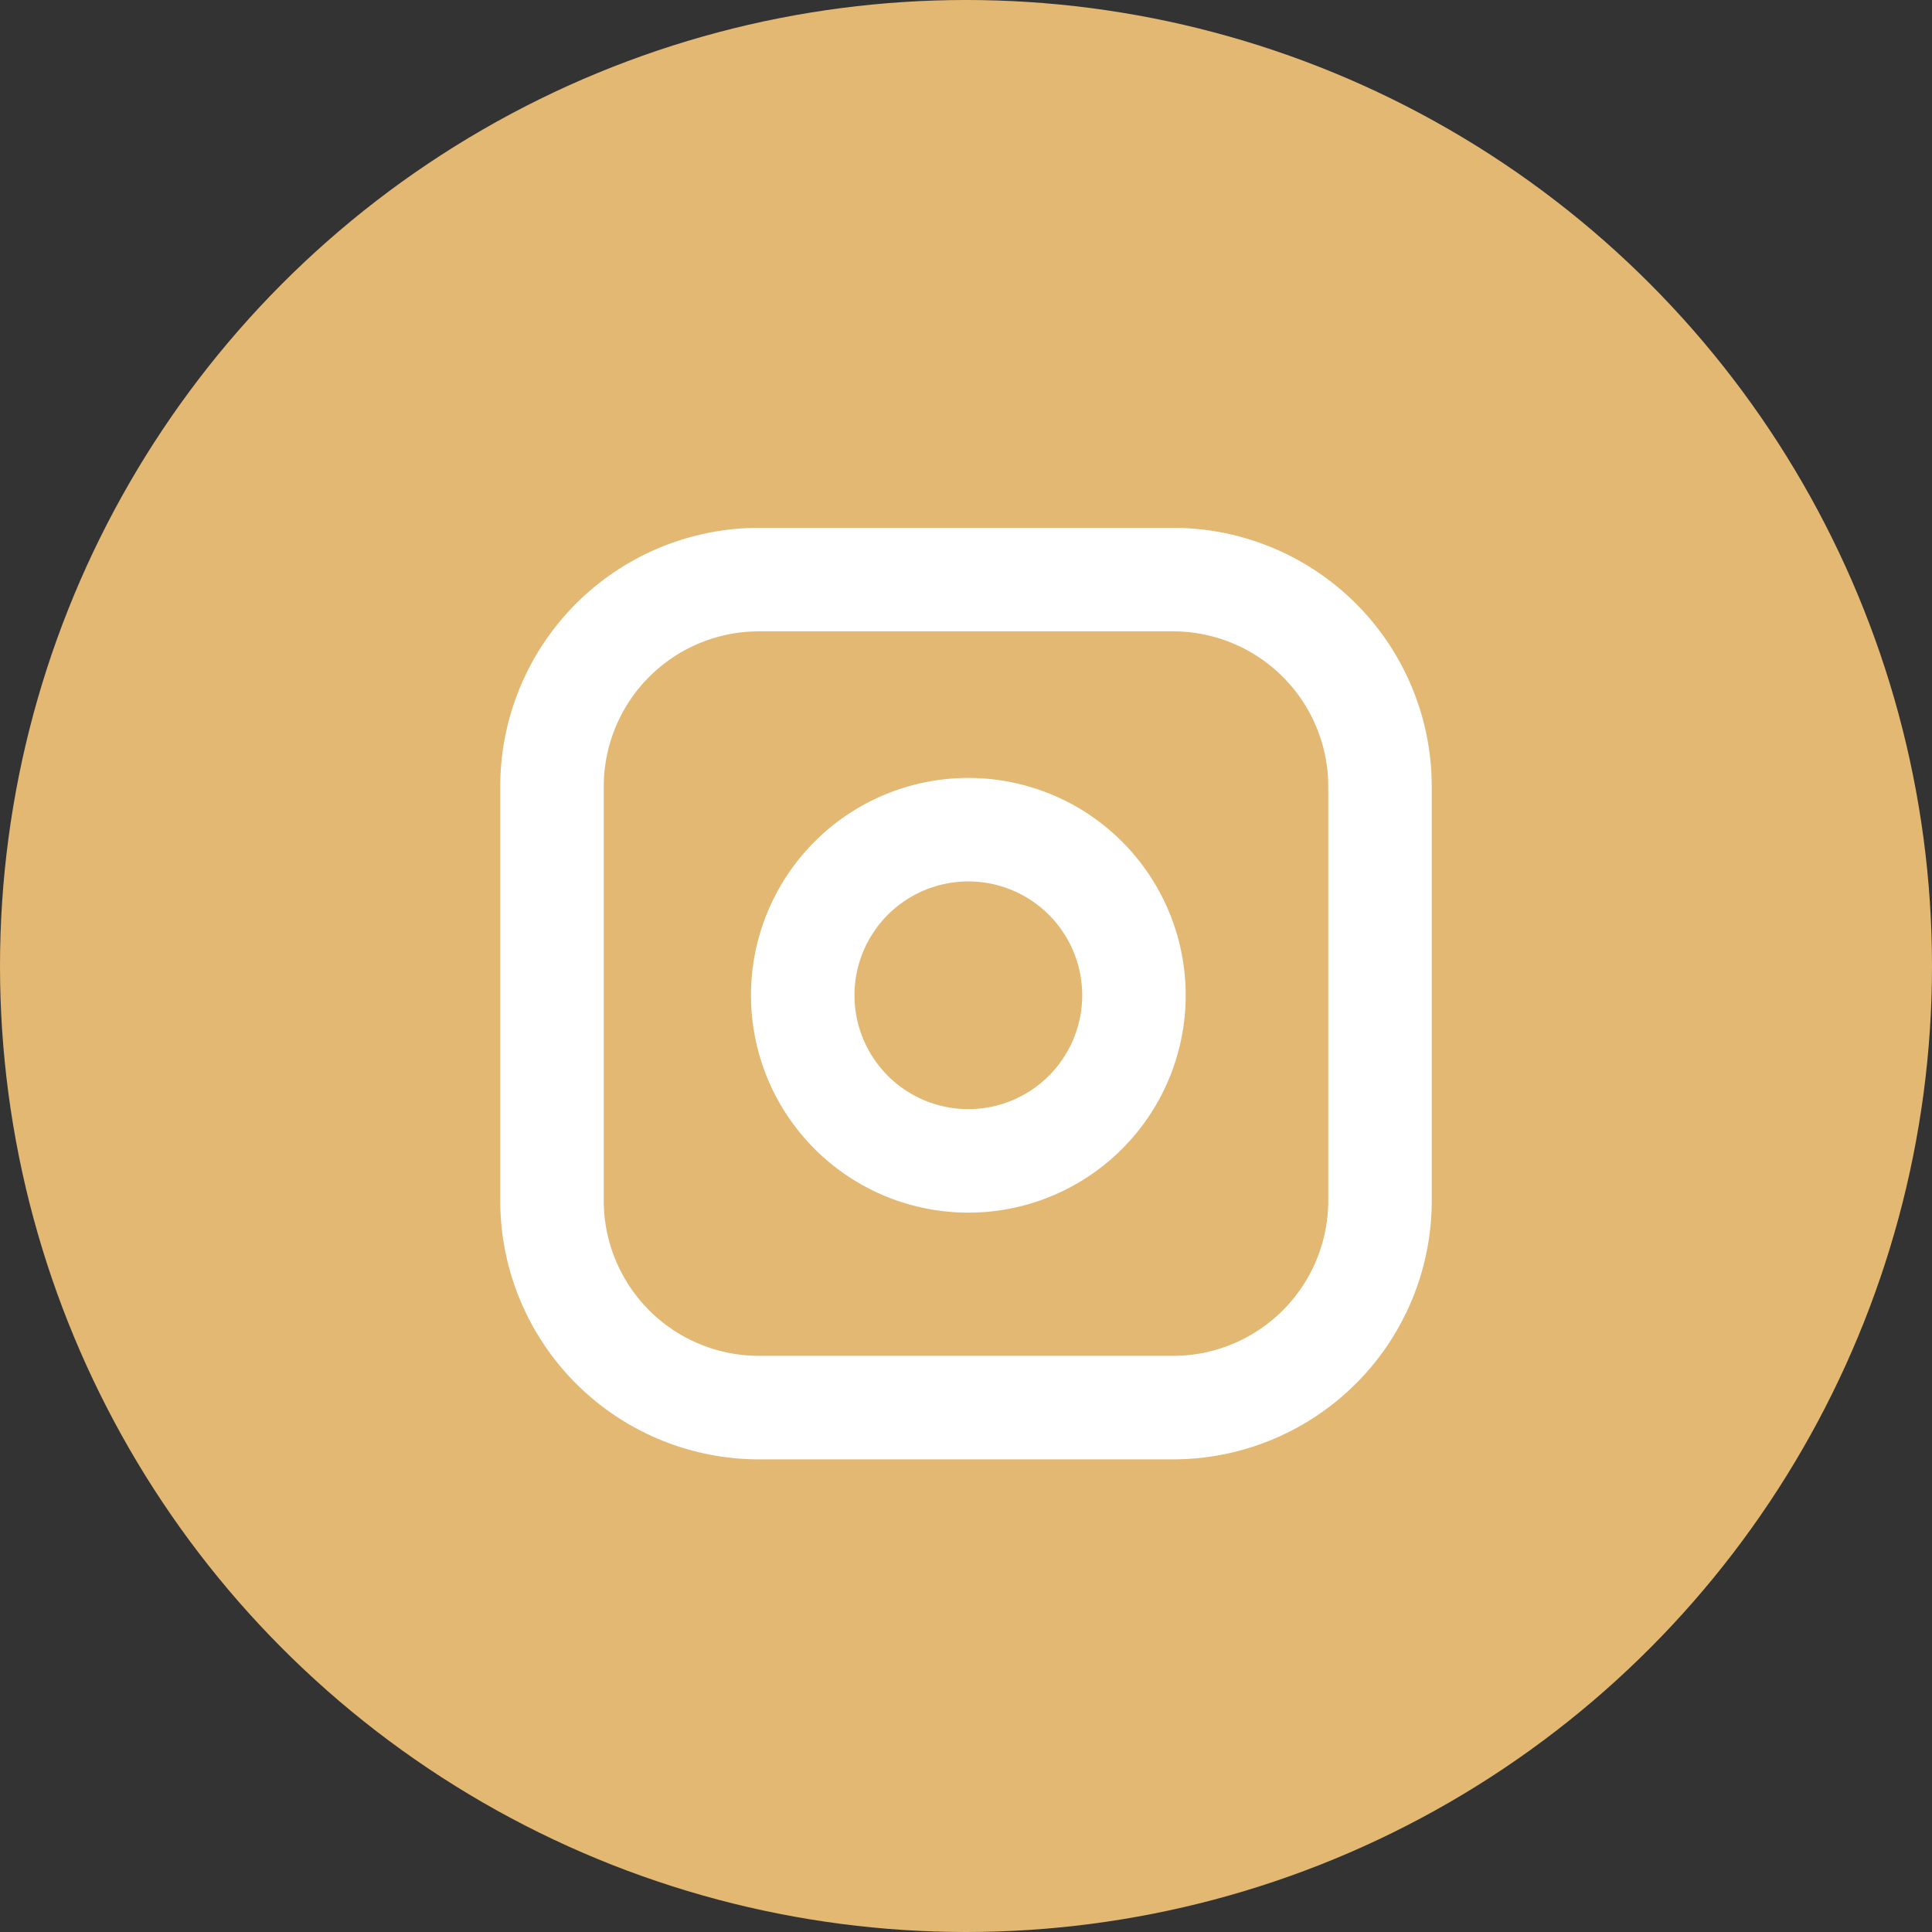 <svg xmlns="http://www.w3.org/2000/svg" width="28" height="28" fill="none" viewBox="0 0 28 28">
    <rect x="0" y="0" width="28" height="28" fill="#333333" stroke="none"/>
    <circle cx="14" cy="14" r="14" fill="#E3B873"/>
    <path stroke="#fff" stroke-width="1.5" d="M17 8.4h-6a3 3 0 0 0-3 3v6a3 3 0 0 0 3 3h6a3 3 0 0 0 3-3v-6a3 3 0 0 0-3-3z"/>
    <path stroke="#fff" stroke-linecap="round" stroke-linejoin="round" stroke-width="1.5" d="M16.4 14.022a2.4 2.4 0 1 1-4.747.704 2.4 2.4 0 0 1 4.747-.704z"/>
</svg>
